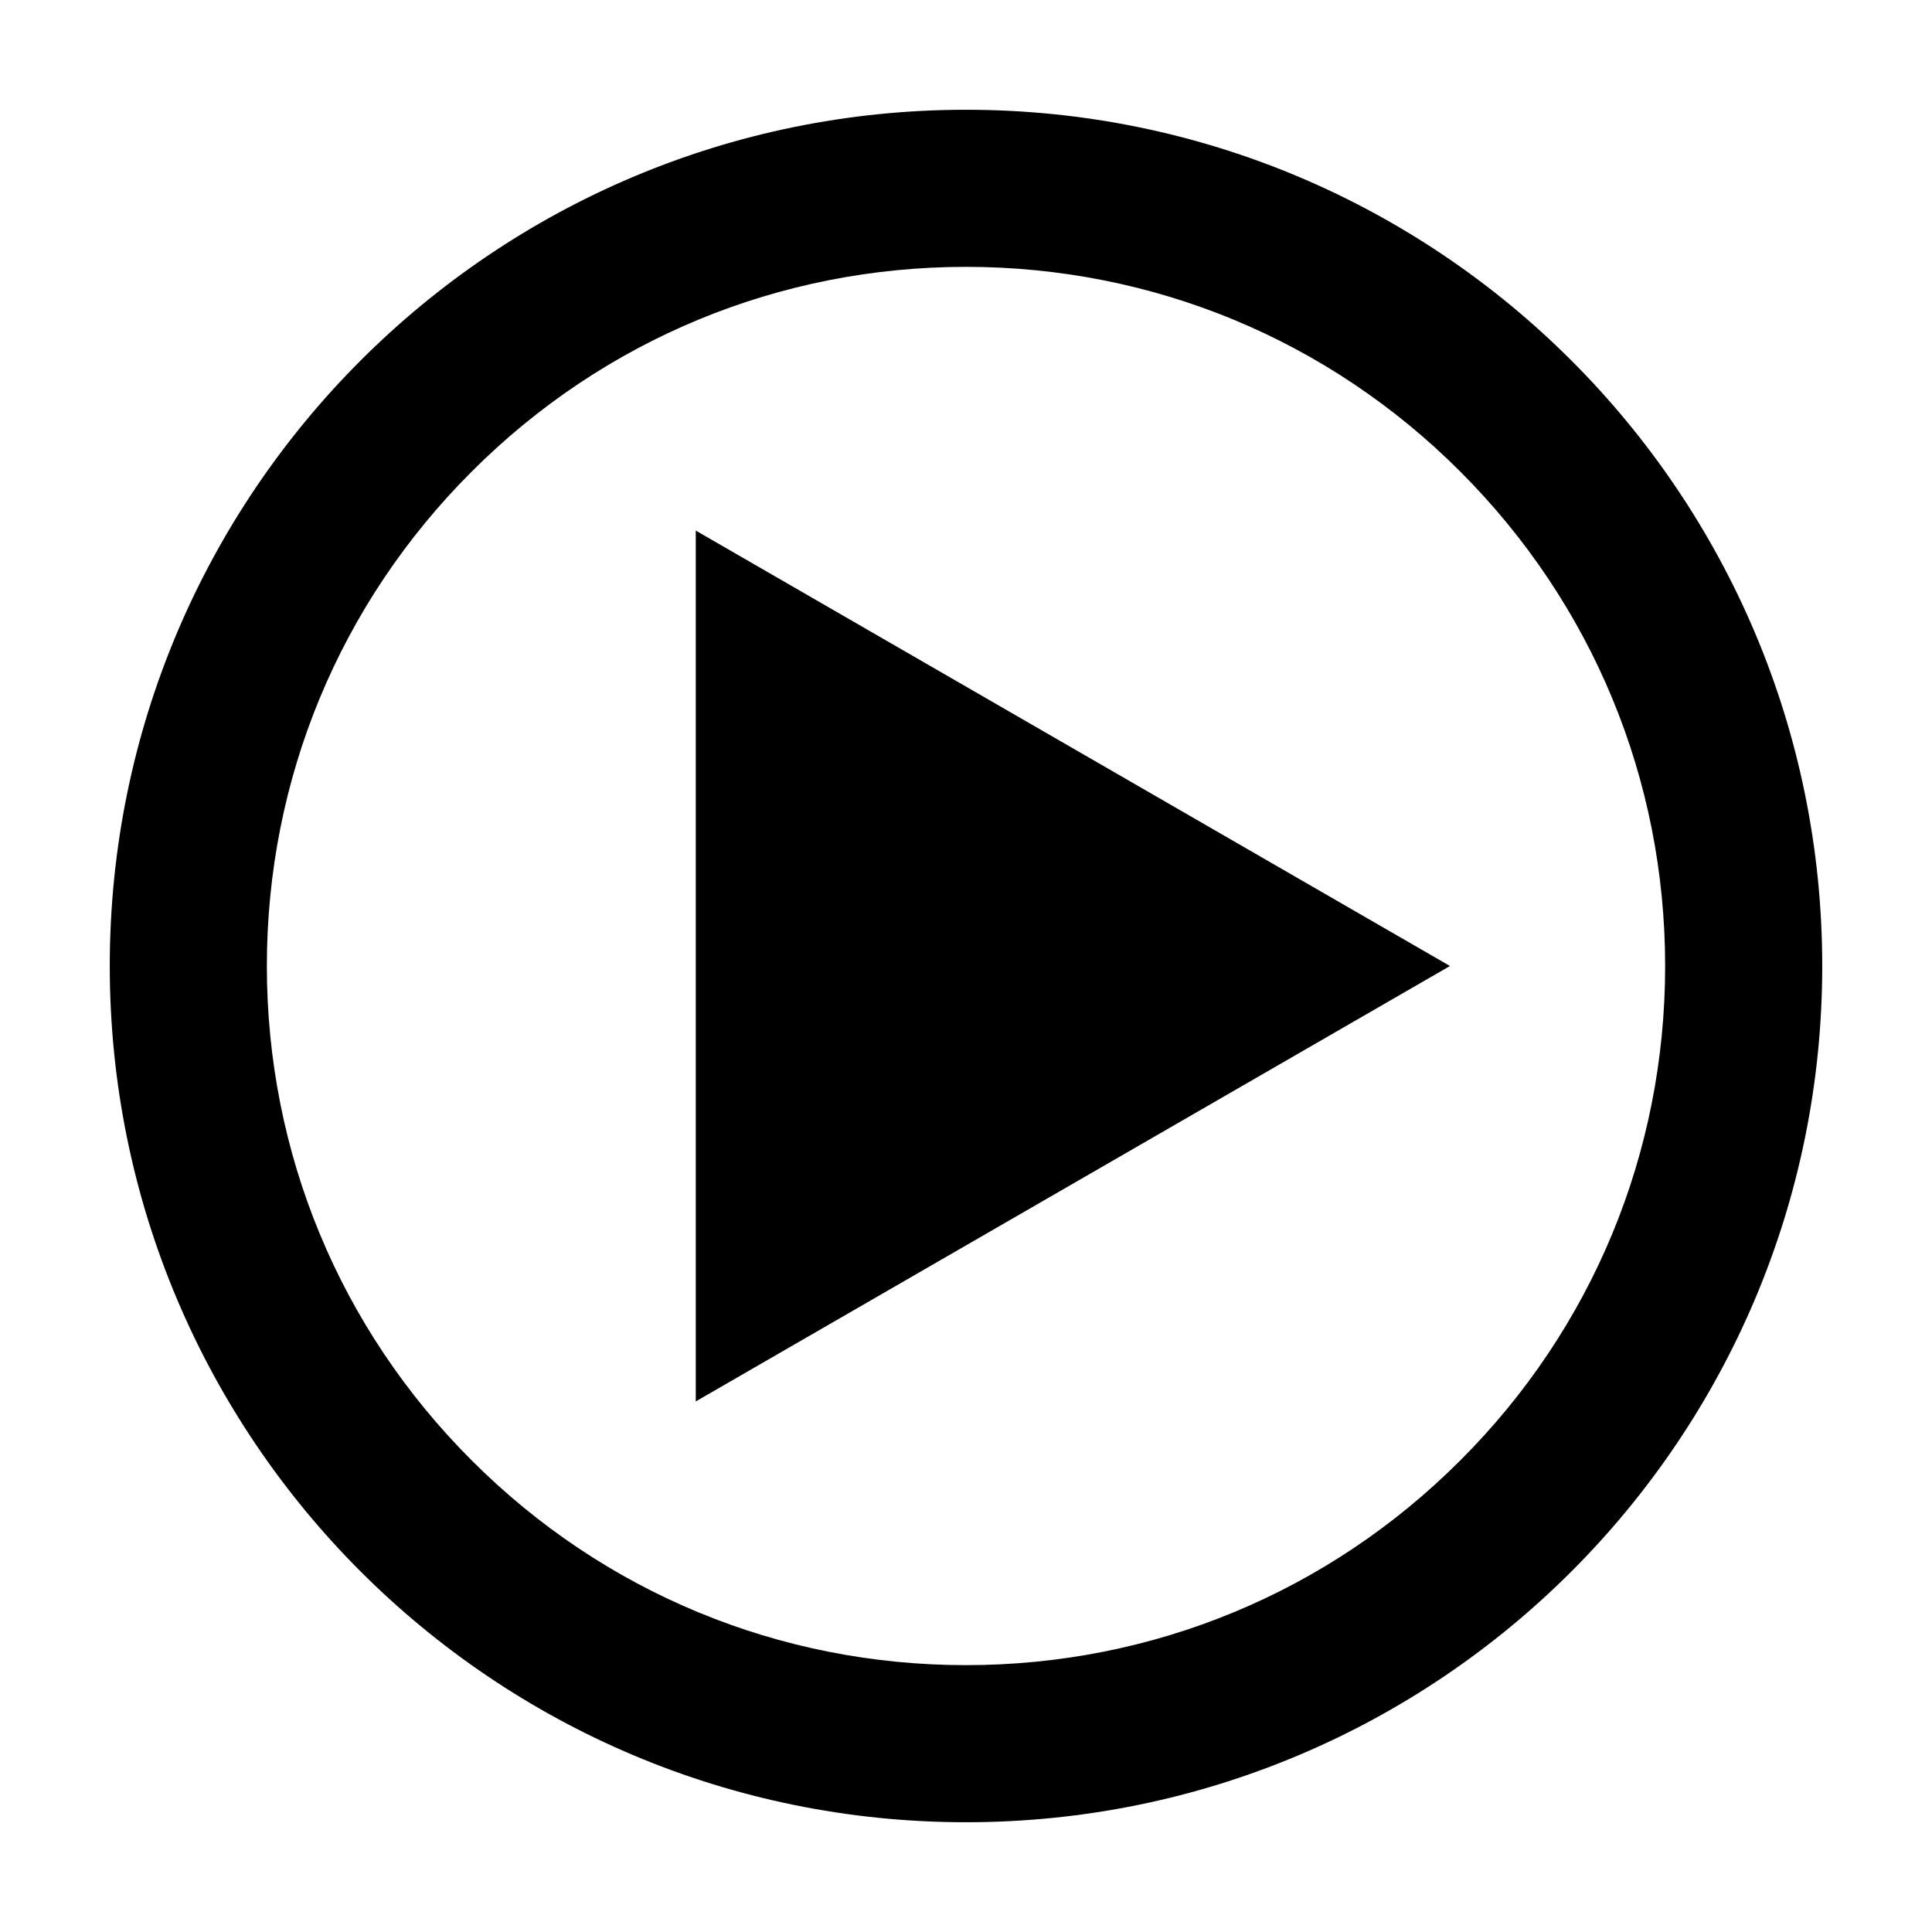 <?xml version="1.0" standalone="no"?><!DOCTYPE svg PUBLIC "-//W3C//DTD SVG 1.1//EN" "http://www.w3.org/Graphics/SVG/1.1/DTD/svg11.dtd"><svg t="1500819237696" class="icon" style="" viewBox="0 0 1024 1024" version="1.1" xmlns="http://www.w3.org/2000/svg" p-id="7356" xmlns:xlink="http://www.w3.org/1999/xlink" width="200" height="200"><defs><style type="text/css"></style></defs><path d="M512 58.176C261.376 58.176 58.176 261.376 58.176 512c0 250.624 203.2 453.824 453.824 453.824 250.624 0 453.824-203.2 453.824-453.824C965.824 261.376 762.624 58.176 512 58.176zM774.016 774.016C704.064 844.032 611.008 882.56 512 882.56c-99.008 0-192.064-38.528-262.016-108.544C179.968 704.064 141.44 611.008 141.44 512s38.528-192.064 108.544-262.016C319.936 179.968 412.992 141.44 512 141.44c99.008 0 192.064 38.528 262.016 108.544S882.56 412.992 882.56 512C882.56 611.008 844.032 704.064 774.016 774.016zM368.768 281.216 768.512 512l-399.744 230.784L368.768 281.216z" p-id="7357"></path></svg>